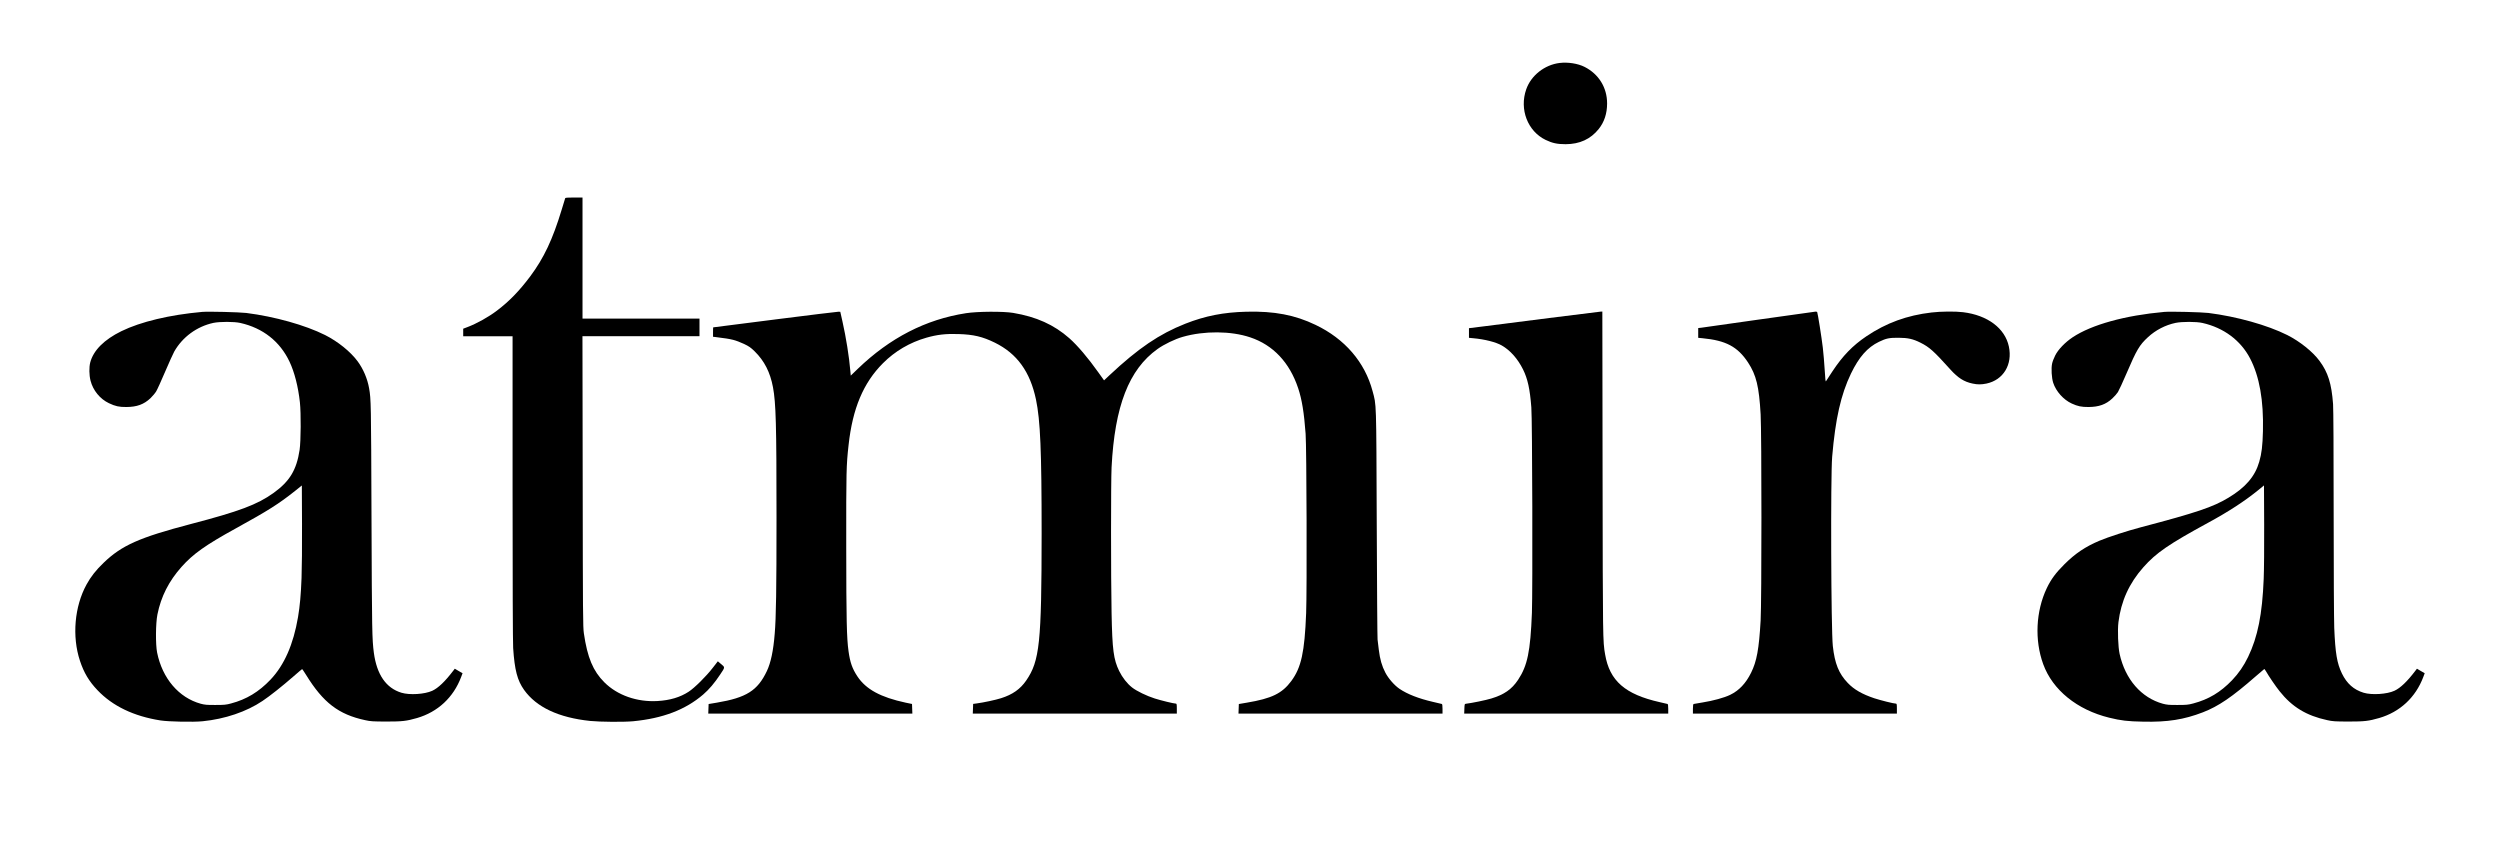 <?xml version="1.0" standalone="no"?>
<!DOCTYPE svg PUBLIC "-//W3C//DTD SVG 20010904//EN"
 "http://www.w3.org/TR/2001/REC-SVG-20010904/DTD/svg10.dtd">
<svg version="1.0" xmlns="http://www.w3.org/2000/svg"
 width="4253pt" height="1432pt" viewBox="0 0 4253 1432"
 preserveAspectRatio="xMidYMid meet">

<g transform="translate(0,1432) scale(0.1,-0.1)"
fill="#000000" stroke="none">
<path d="M26533 13249 c-256 -31 -487 -213 -569 -449 -119 -340 24 -712 330
-860 115 -55 197 -73 341 -73 239 1 424 86 562 258 95 119 143 263 143 436 0
269 -142 499 -383 621 -115 58 -283 84 -424 67z"/>
<path d="M9615 10948 c-3 -7 -29 -94 -59 -193 -154 -509 -304 -826 -536 -1137
-186 -248 -355 -422 -563 -580 -144 -110 -343 -221 -504 -282 l-73 -28 0 -64
0 -64 420 0 420 0 0 -2577 c0 -1596 4 -2635 10 -2728 25 -375 71 -550 186
-712 210 -294 588 -472 1126 -528 170 -17 572 -20 729 -5 507 49 890 196 1191
454 102 88 192 194 289 340 88 132 87 120 8 186 l-47 40 -83 -107 c-111 -145
-313 -346 -414 -411 -144 -94 -318 -146 -530 -158 -348 -20 -683 98 -903 318
-193 192 -289 422 -349 834 -16 110 -17 314 -20 2587 l-4 2467 996 0 995 0 0
150 0 150 -995 0 -995 0 0 1030 0 1030 -145 0 c-108 0 -147 -3 -150 -12z"/>
<path d="M3440 9014 c-556 -50 -1045 -167 -1375 -328 -294 -144 -476 -327
-530 -532 -21 -82 -19 -214 5 -309 42 -166 161 -312 313 -384 110 -52 172 -66
297 -65 179 1 297 44 409 149 36 35 80 87 98 117 18 29 86 179 152 334 66 154
136 309 155 343 141 248 385 427 666 488 111 23 352 23 458 -1 384 -86 674
-314 837 -658 85 -179 148 -426 177 -693 20 -183 17 -660 -5 -808 -51 -341
-169 -536 -443 -733 -276 -198 -582 -313 -1409 -529 -873 -229 -1174 -362
-1482 -659 -130 -124 -219 -238 -291 -370 -205 -373 -249 -884 -112 -1297 67
-203 154 -349 298 -500 257 -271 619 -444 1072 -515 142 -22 560 -30 717 -14
380 38 746 162 1018 345 129 86 336 251 530 420 75 66 140 121 144 122 3 2 34
-43 69 -100 290 -470 552 -671 1002 -768 93 -21 134 -23 360 -24 275 0 344 8
525 60 353 103 619 350 750 698 l24 64 -66 38 -66 39 -26 -34 c-141 -185 -256
-295 -358 -342 -130 -59 -383 -75 -523 -33 -262 79 -420 308 -470 680 -30 229
-33 362 -40 2295 -7 1965 -8 2017 -41 2205 -28 162 -100 331 -197 461 -122
164 -334 334 -551 444 -340 170 -859 315 -1341 376 -119 14 -645 27 -750 18z
m1690 -4524 c-11 -288 -28 -477 -60 -668 -79 -465 -233 -816 -468 -1064 -198
-208 -409 -336 -671 -405 -84 -23 -117 -26 -266 -26 -145 -1 -182 3 -250 21
-373 103 -653 430 -742 870 -28 137 -25 499 5 648 61 305 194 567 410 810 198
222 408 371 922 654 556 306 731 417 1013 641 l112 90 3 -653 c2 -359 -2 -772
-8 -918z"/>
<path d="M13185 8885 c-577 -73 -1051 -134 -1052 -134 -2 -1 -3 -37 -3 -80 l0
-80 43 -5 c169 -21 222 -29 297 -47 47 -11 131 -43 187 -70 84 -40 116 -62
181 -126 166 -163 264 -356 312 -611 50 -269 60 -631 60 -2217 0 -1236 -7
-1697 -31 -1980 -23 -287 -66 -489 -133 -631 -158 -333 -348 -453 -853 -538
l-138 -23 -3 -81 -3 -82 1736 0 1736 0 -3 82 -3 82 -107 22 c-428 92 -676 227
-822 447 -87 132 -124 235 -151 429 -31 224 -38 517 -39 1778 -1 1284 1 1381
40 1730 68 622 251 1056 584 1390 204 205 457 354 740 435 182 52 329 69 544
62 260 -8 410 -44 621 -147 377 -186 599 -493 699 -967 74 -353 96 -874 96
-2278 -1 -1862 -33 -2169 -263 -2503 -101 -146 -231 -238 -427 -300 -94 -30
-300 -74 -415 -89 l-60 -8 -3 -83 -3 -82 1736 0 1735 0 0 85 c0 72 -3 85 -16
85 -34 0 -253 53 -359 87 -137 43 -312 128 -387 188 -85 67 -163 167 -219 280
-95 196 -117 358 -129 985 -12 616 -12 2239 0 2480 53 1042 295 1664 781 2012
110 79 298 170 429 207 364 105 821 102 1148 -8 390 -130 670 -427 816 -865
64 -191 101 -418 127 -776 17 -236 24 -2672 9 -3050 -26 -666 -83 -926 -252
-1155 -157 -212 -333 -298 -758 -369 l-135 -23 -3 -81 -3 -82 1736 0 1735 0 0
80 c0 56 -4 82 -12 84 -7 2 -76 18 -153 36 -242 56 -433 131 -566 221 -87 59
-188 174 -241 275 -60 114 -92 228 -112 390 -8 71 -18 149 -21 174 -4 25 -10
914 -14 1975 -8 2125 -5 2003 -71 2251 -131 493 -472 889 -970 1127 -351 169
-703 236 -1175 224 -392 -10 -698 -70 -1040 -204 -443 -175 -800 -417 -1292
-878 l-91 -86 -95 133 c-177 250 -358 462 -496 584 -261 230 -561 365 -956
431 -167 28 -607 25 -800 -5 -687 -106 -1296 -420 -1843 -947 l-119 -115 -7
78 c-20 240 -74 577 -134 842 l-37 165 -30 2 c-16 1 -502 -59 -1080 -132z"/>
<path d="M26355 8910 c-467 -60 -966 -123 -1107 -141 l-258 -32 0 -82 0 -82
73 -7 c193 -17 386 -66 485 -123 144 -82 272 -227 362 -408 79 -160 117 -332
141 -645 17 -207 24 -3123 10 -3495 -26 -661 -76 -900 -236 -1141 -107 -161
-237 -251 -455 -317 -95 -29 -330 -77 -430 -89 -24 -3 -25 -6 -28 -85 l-3 -83
1736 0 1735 0 0 80 c0 56 -4 82 -12 84 -7 2 -67 16 -133 31 -590 133 -853 363
-929 813 -39 227 -39 241 -43 3075 l-4 2757 -27 -1 c-15 -1 -409 -50 -877
-109z"/>
<path d="M29930 8885 c-514 -73 -959 -136 -987 -140 l-53 -6 0 -83 0 -83 73
-7 c398 -38 598 -144 775 -413 140 -214 187 -407 214 -883 18 -319 18 -3193 0
-3505 -28 -487 -66 -696 -163 -891 -90 -181 -205 -302 -356 -375 -104 -50
-288 -100 -468 -129 -77 -12 -146 -24 -152 -26 -9 -2 -13 -28 -13 -84 l0 -80
1735 0 1735 0 0 85 c0 72 -3 85 -16 85 -38 0 -257 55 -368 91 -206 69 -346
149 -452 261 -152 158 -221 329 -254 628 -30 276 -39 2889 -11 3220 55 646
148 1057 320 1415 137 283 280 445 476 540 124 60 176 70 335 69 159 -1 244
-20 372 -84 151 -76 223 -139 509 -457 128 -142 232 -208 376 -238 86 -19 150
-18 238 0 286 61 445 323 380 630 -66 311 -362 533 -780 584 -129 16 -378 14
-535 -5 -416 -48 -771 -177 -1109 -405 -233 -157 -404 -333 -580 -600 -53 -80
-101 -154 -107 -164 -8 -14 -13 34 -22 191 -7 115 -21 286 -32 379 -20 172
-87 592 -96 607 -3 4 -15 7 -27 7 -12 -1 -443 -61 -957 -134z"/>
<path d="M36820 9014 c-670 -60 -1235 -217 -1559 -431 -129 -86 -248 -209
-298 -310 -23 -45 -47 -108 -53 -140 -17 -81 -8 -241 19 -325 47 -145 175
-289 316 -353 100 -46 166 -60 285 -59 177 1 296 44 405 146 35 32 78 81 95
108 17 27 83 170 146 317 173 404 220 483 365 617 130 120 295 206 469 243
111 23 352 23 458 -1 361 -81 650 -296 810 -603 160 -307 232 -714 219 -1238
-6 -246 -22 -382 -63 -521 -71 -248 -234 -438 -525 -612 -265 -159 -533 -250
-1489 -502 -226 -59 -561 -168 -705 -229 -241 -102 -411 -217 -596 -401 -145
-144 -228 -256 -299 -405 -187 -393 -210 -885 -61 -1294 160 -439 576 -776
1121 -910 203 -50 314 -63 582 -68 413 -9 691 35 1013 159 266 103 495 259
900 613 75 66 140 121 144 123 4 1 17 -16 30 -38 45 -80 165 -257 232 -340
212 -267 456 -415 809 -491 93 -21 134 -23 360 -24 275 0 344 8 525 60 353
103 619 350 750 698 l24 64 -66 38 -66 39 -26 -34 c-139 -183 -255 -294 -356
-341 -126 -59 -385 -76 -525 -34 -168 51 -286 156 -369 327 -85 176 -113 345
-131 778 -5 139 -10 984 -10 1955 0 1062 -4 1763 -10 1850 -26 349 -85 539
-231 736 -115 156 -334 331 -548 439 -340 170 -859 315 -1341 376 -119 14
-645 27 -750 18z m1690 -4541 c-24 -603 -101 -988 -265 -1328 -73 -152 -161
-280 -273 -397 -196 -204 -399 -326 -660 -395 -86 -23 -116 -26 -267 -26 -144
-1 -182 3 -250 21 -367 101 -640 415 -736 847 -26 118 -37 403 -20 541 44 357
182 661 424 934 217 245 431 392 1107 760 346 188 617 365 850 554 l95 78 3
-669 c2 -367 -2 -782 -8 -920z"/>
</g>
</svg>

